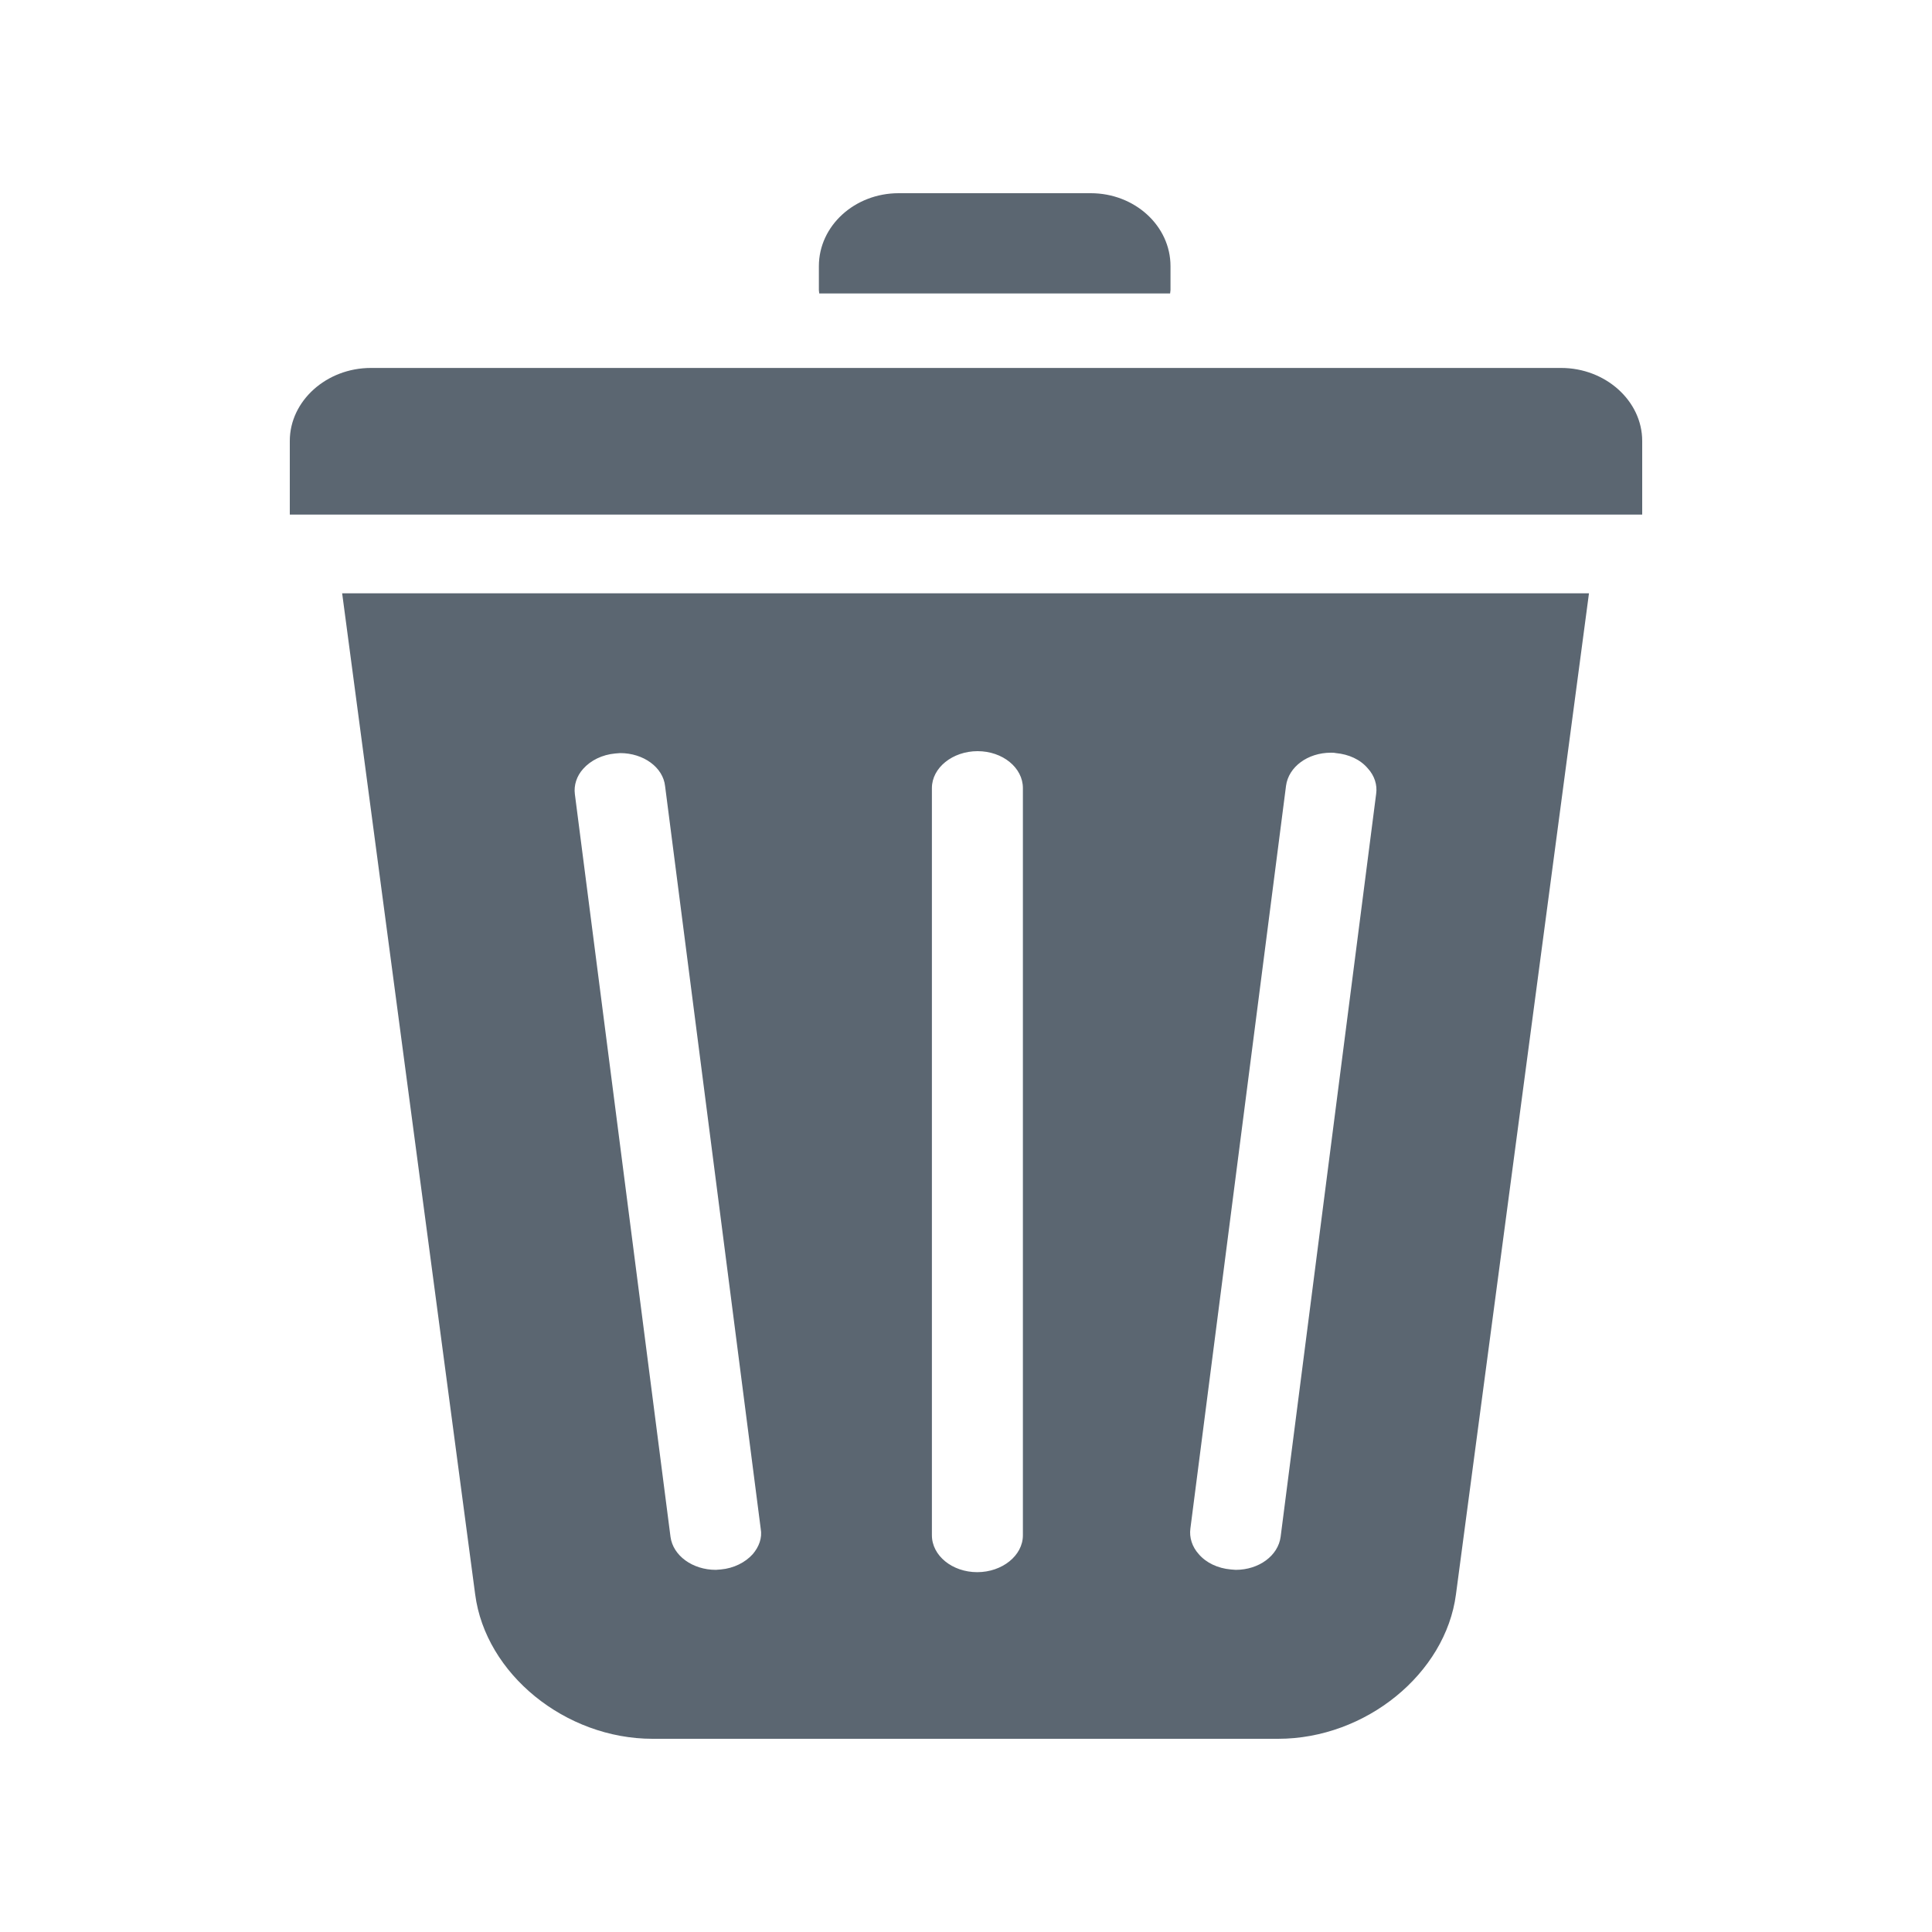 <svg width="20" height="20" viewBox="0 0 20 20" fill="none" xmlns="http://www.w3.org/2000/svg">
<mask id="mask0" mask-type="alpha" maskUnits="userSpaceOnUse" x="0" y="0" width="20" height="20">
<rect width="20" height="20" fill="#C4C4C4"/>
</mask>
<g mask="url(#mask0)">
<path d="M8.481 3.038C8.481 3.03 8.477 3.018 8.477 3.002V2.755C8.477 2.338 8.847 2 9.303 2H11.291C11.747 2 12.117 2.338 12.117 2.755V3.002C12.117 3.014 12.113 3.026 12.113 3.038H8.481ZM17 4.564C17 4.151 16.621 3.809 16.161 3.809H3.839C3.379 3.809 3 4.151 3 4.564V5.327H17V4.564ZM3.542 6.142L4.919 16.505C5.026 17.328 5.852 18 6.756 18H13.231C14.139 18 14.965 17.324 15.072 16.505L16.449 6.142H3.542ZM7.793 16.088C7.715 16.175 7.595 16.235 7.462 16.247C7.444 16.247 7.427 16.251 7.41 16.251C7.169 16.251 6.967 16.104 6.941 15.909L5.951 8.221C5.939 8.13 5.969 8.034 6.037 7.959C6.115 7.871 6.235 7.812 6.369 7.8C6.386 7.8 6.403 7.796 6.42 7.796C6.661 7.796 6.864 7.943 6.885 8.138L7.875 15.826C7.892 15.921 7.857 16.012 7.793 16.088ZM10.589 15.893C10.589 16.104 10.374 16.275 10.116 16.275C9.858 16.275 9.647 16.104 9.647 15.893V8.158C9.647 7.947 9.862 7.776 10.12 7.776C10.379 7.776 10.589 7.947 10.589 8.158V15.893ZM13.257 15.909C13.231 16.104 13.033 16.251 12.792 16.251L12.741 16.247C12.607 16.235 12.487 16.179 12.409 16.088C12.341 16.012 12.31 15.917 12.323 15.822L13.313 8.134C13.339 7.939 13.537 7.792 13.777 7.792C13.795 7.792 13.812 7.792 13.829 7.796C13.963 7.808 14.083 7.863 14.16 7.955C14.229 8.03 14.259 8.126 14.246 8.217L13.257 15.909Z" fill="#5B6671"/>
</g>
</svg>
